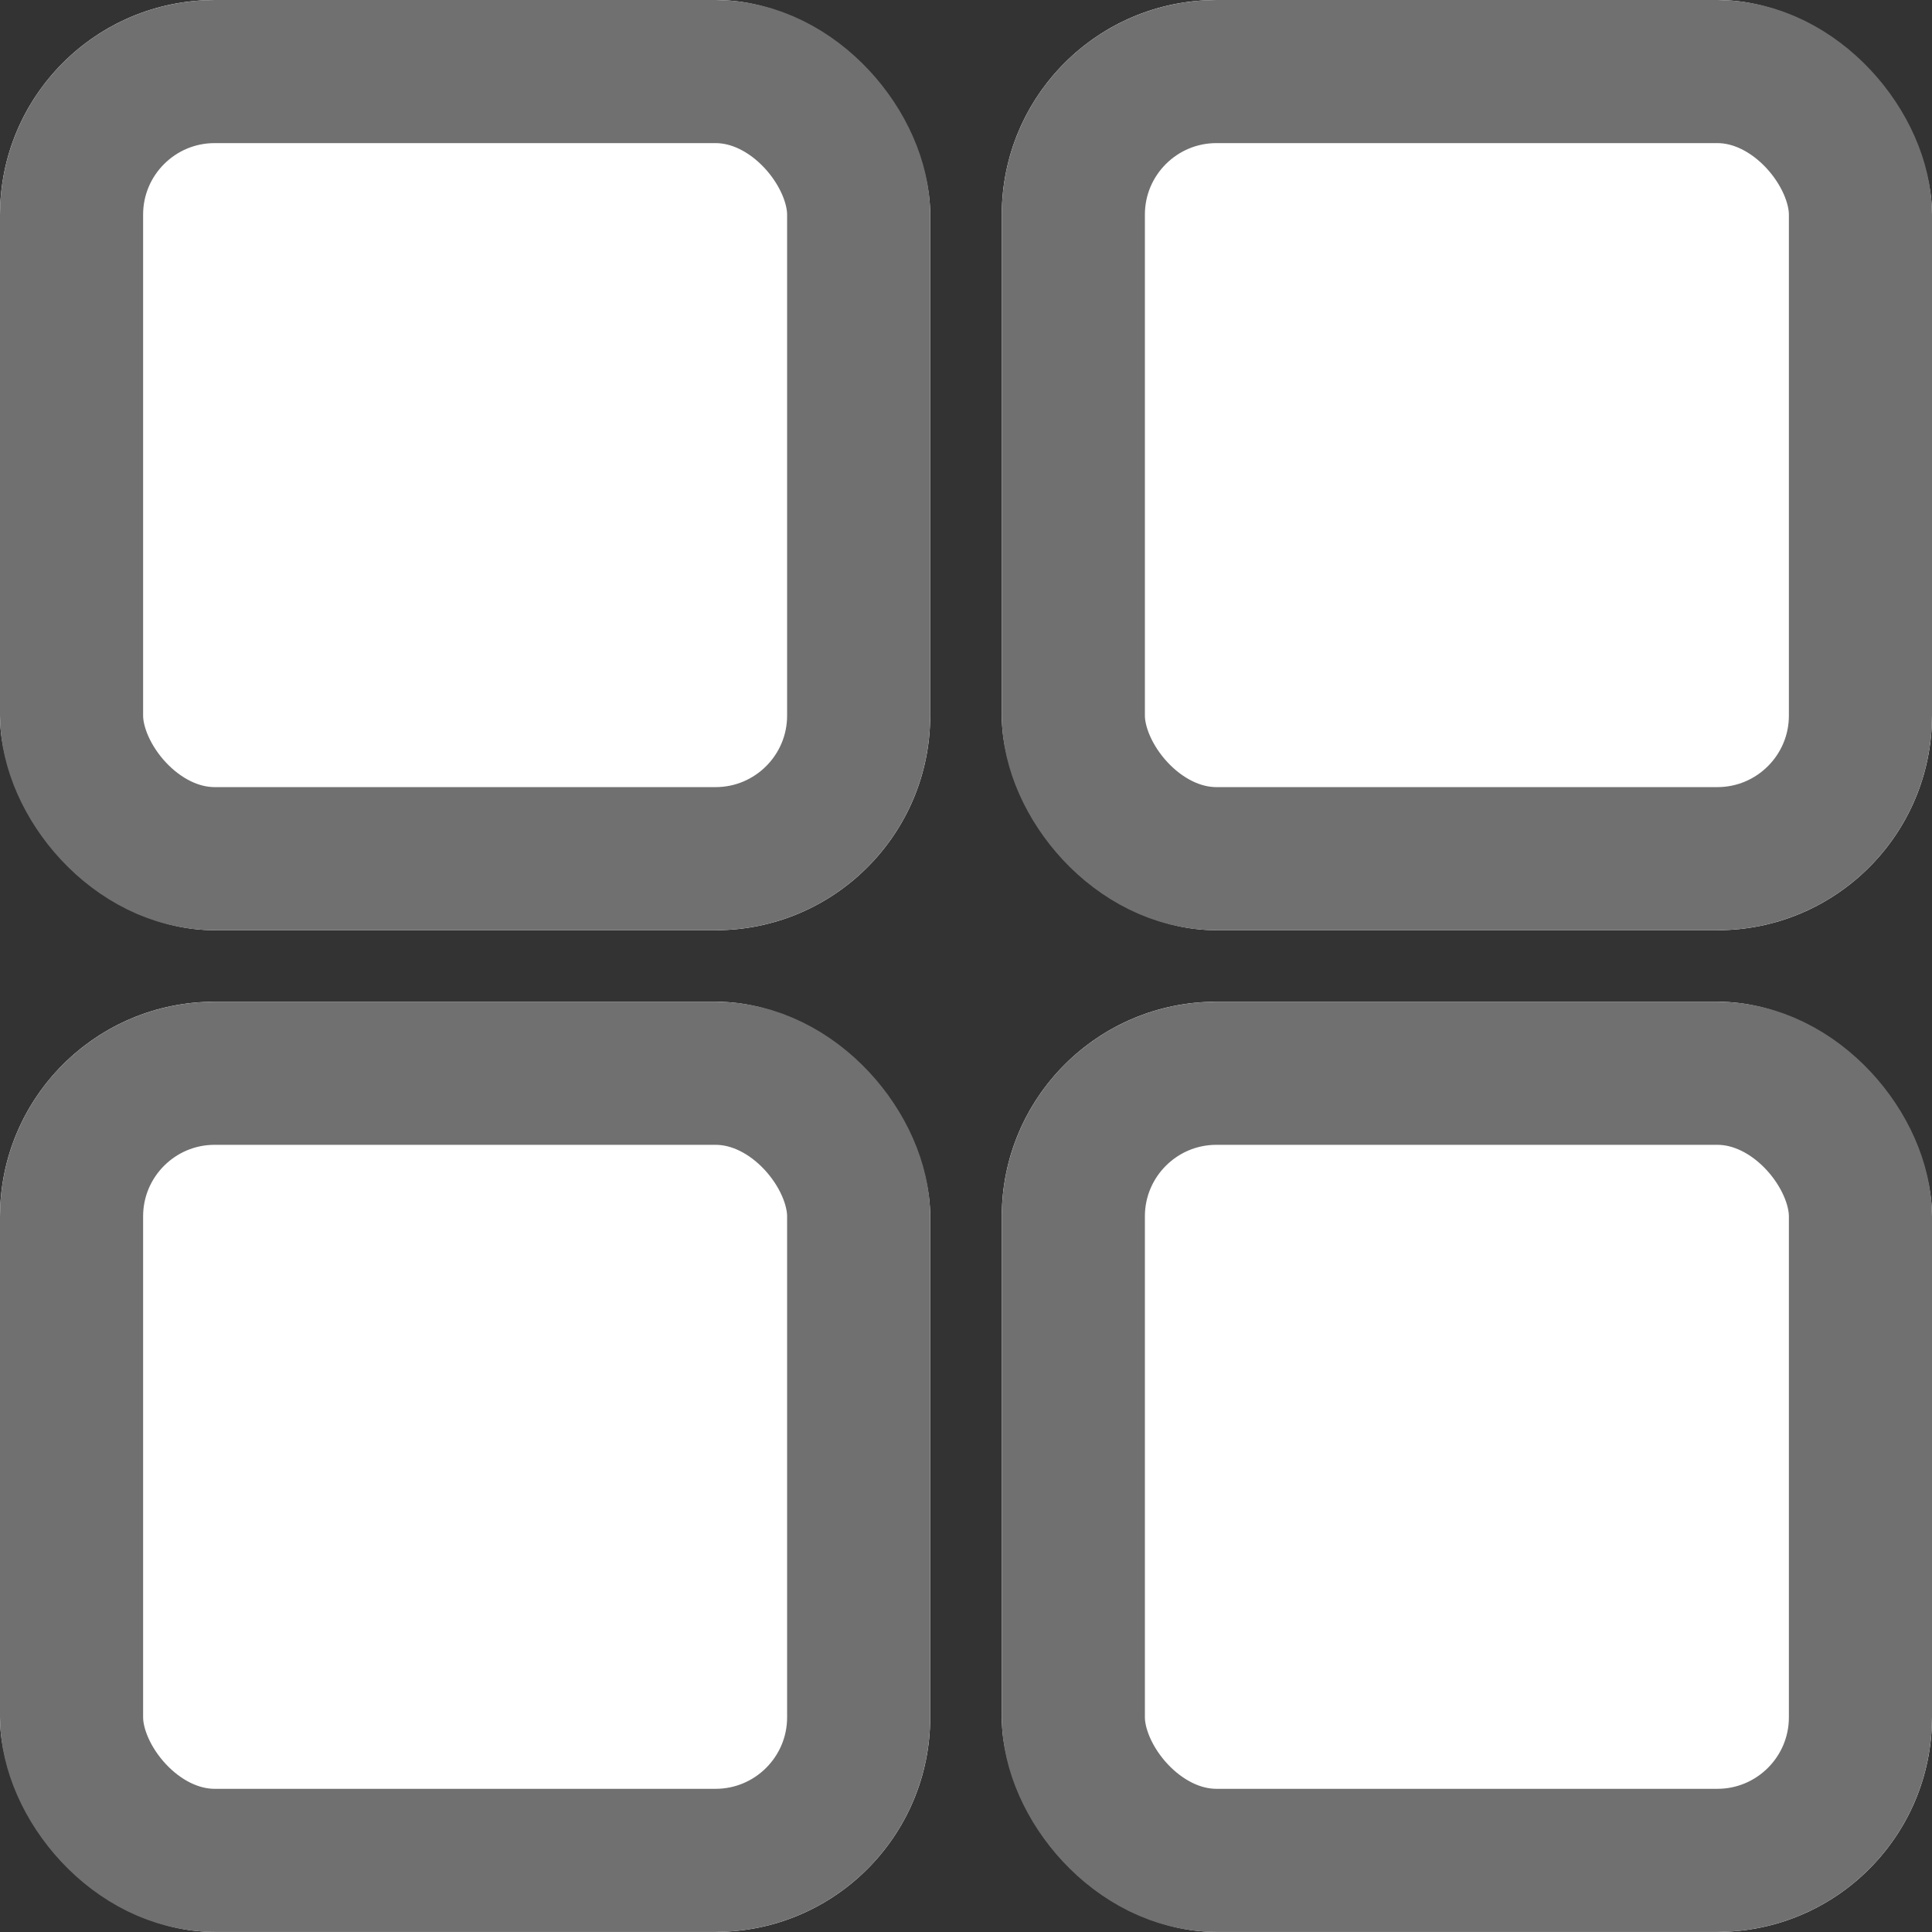 <svg xmlns="http://www.w3.org/2000/svg" width="27" height="27" viewBox="0 0 27 27">
  <rect x="0" y="0" width="27" height="27" fill="#333333" stroke="none"/>
  <g id="그룹_87" data-name="그룹 87" transform="translate(-745.137 -1013.137)">
    <g id="사각형_2142" data-name="사각형 2142" transform="translate(745.137 1013.137)" fill="#fff" stroke="#707070" stroke-width="2">
      <rect width="13" height="13" rx="3" stroke="none"/>
      <rect x="1" y="1" width="11" height="11" rx="2" fill="none"/>
    </g>
    <g id="사각형_2145" data-name="사각형 2145" transform="translate(745.137 1027.136)" fill="#fff" stroke="#707070" stroke-width="2">
      <rect width="13" height="13" rx="3" stroke="none"/>
      <rect x="1" y="1" width="11" height="11" rx="2" fill="none"/>
    </g>
    <g id="사각형_2143" data-name="사각형 2143" transform="translate(759.137 1013.137)" fill="#fff" stroke="#707070" stroke-width="2">
      <rect width="13" height="13" rx="3" stroke="none"/>
      <rect x="1" y="1" width="11" height="11" rx="2" fill="none"/>
    </g>
    <g id="사각형_2144" data-name="사각형 2144" transform="translate(759.137 1027.136)" fill="#fff" stroke="#707070" stroke-width="2">
      <rect width="13" height="13" rx="3" stroke="none"/>
      <rect x="1" y="1" width="11" height="11" rx="2" fill="none"/>
    </g>
  </g>
</svg>
